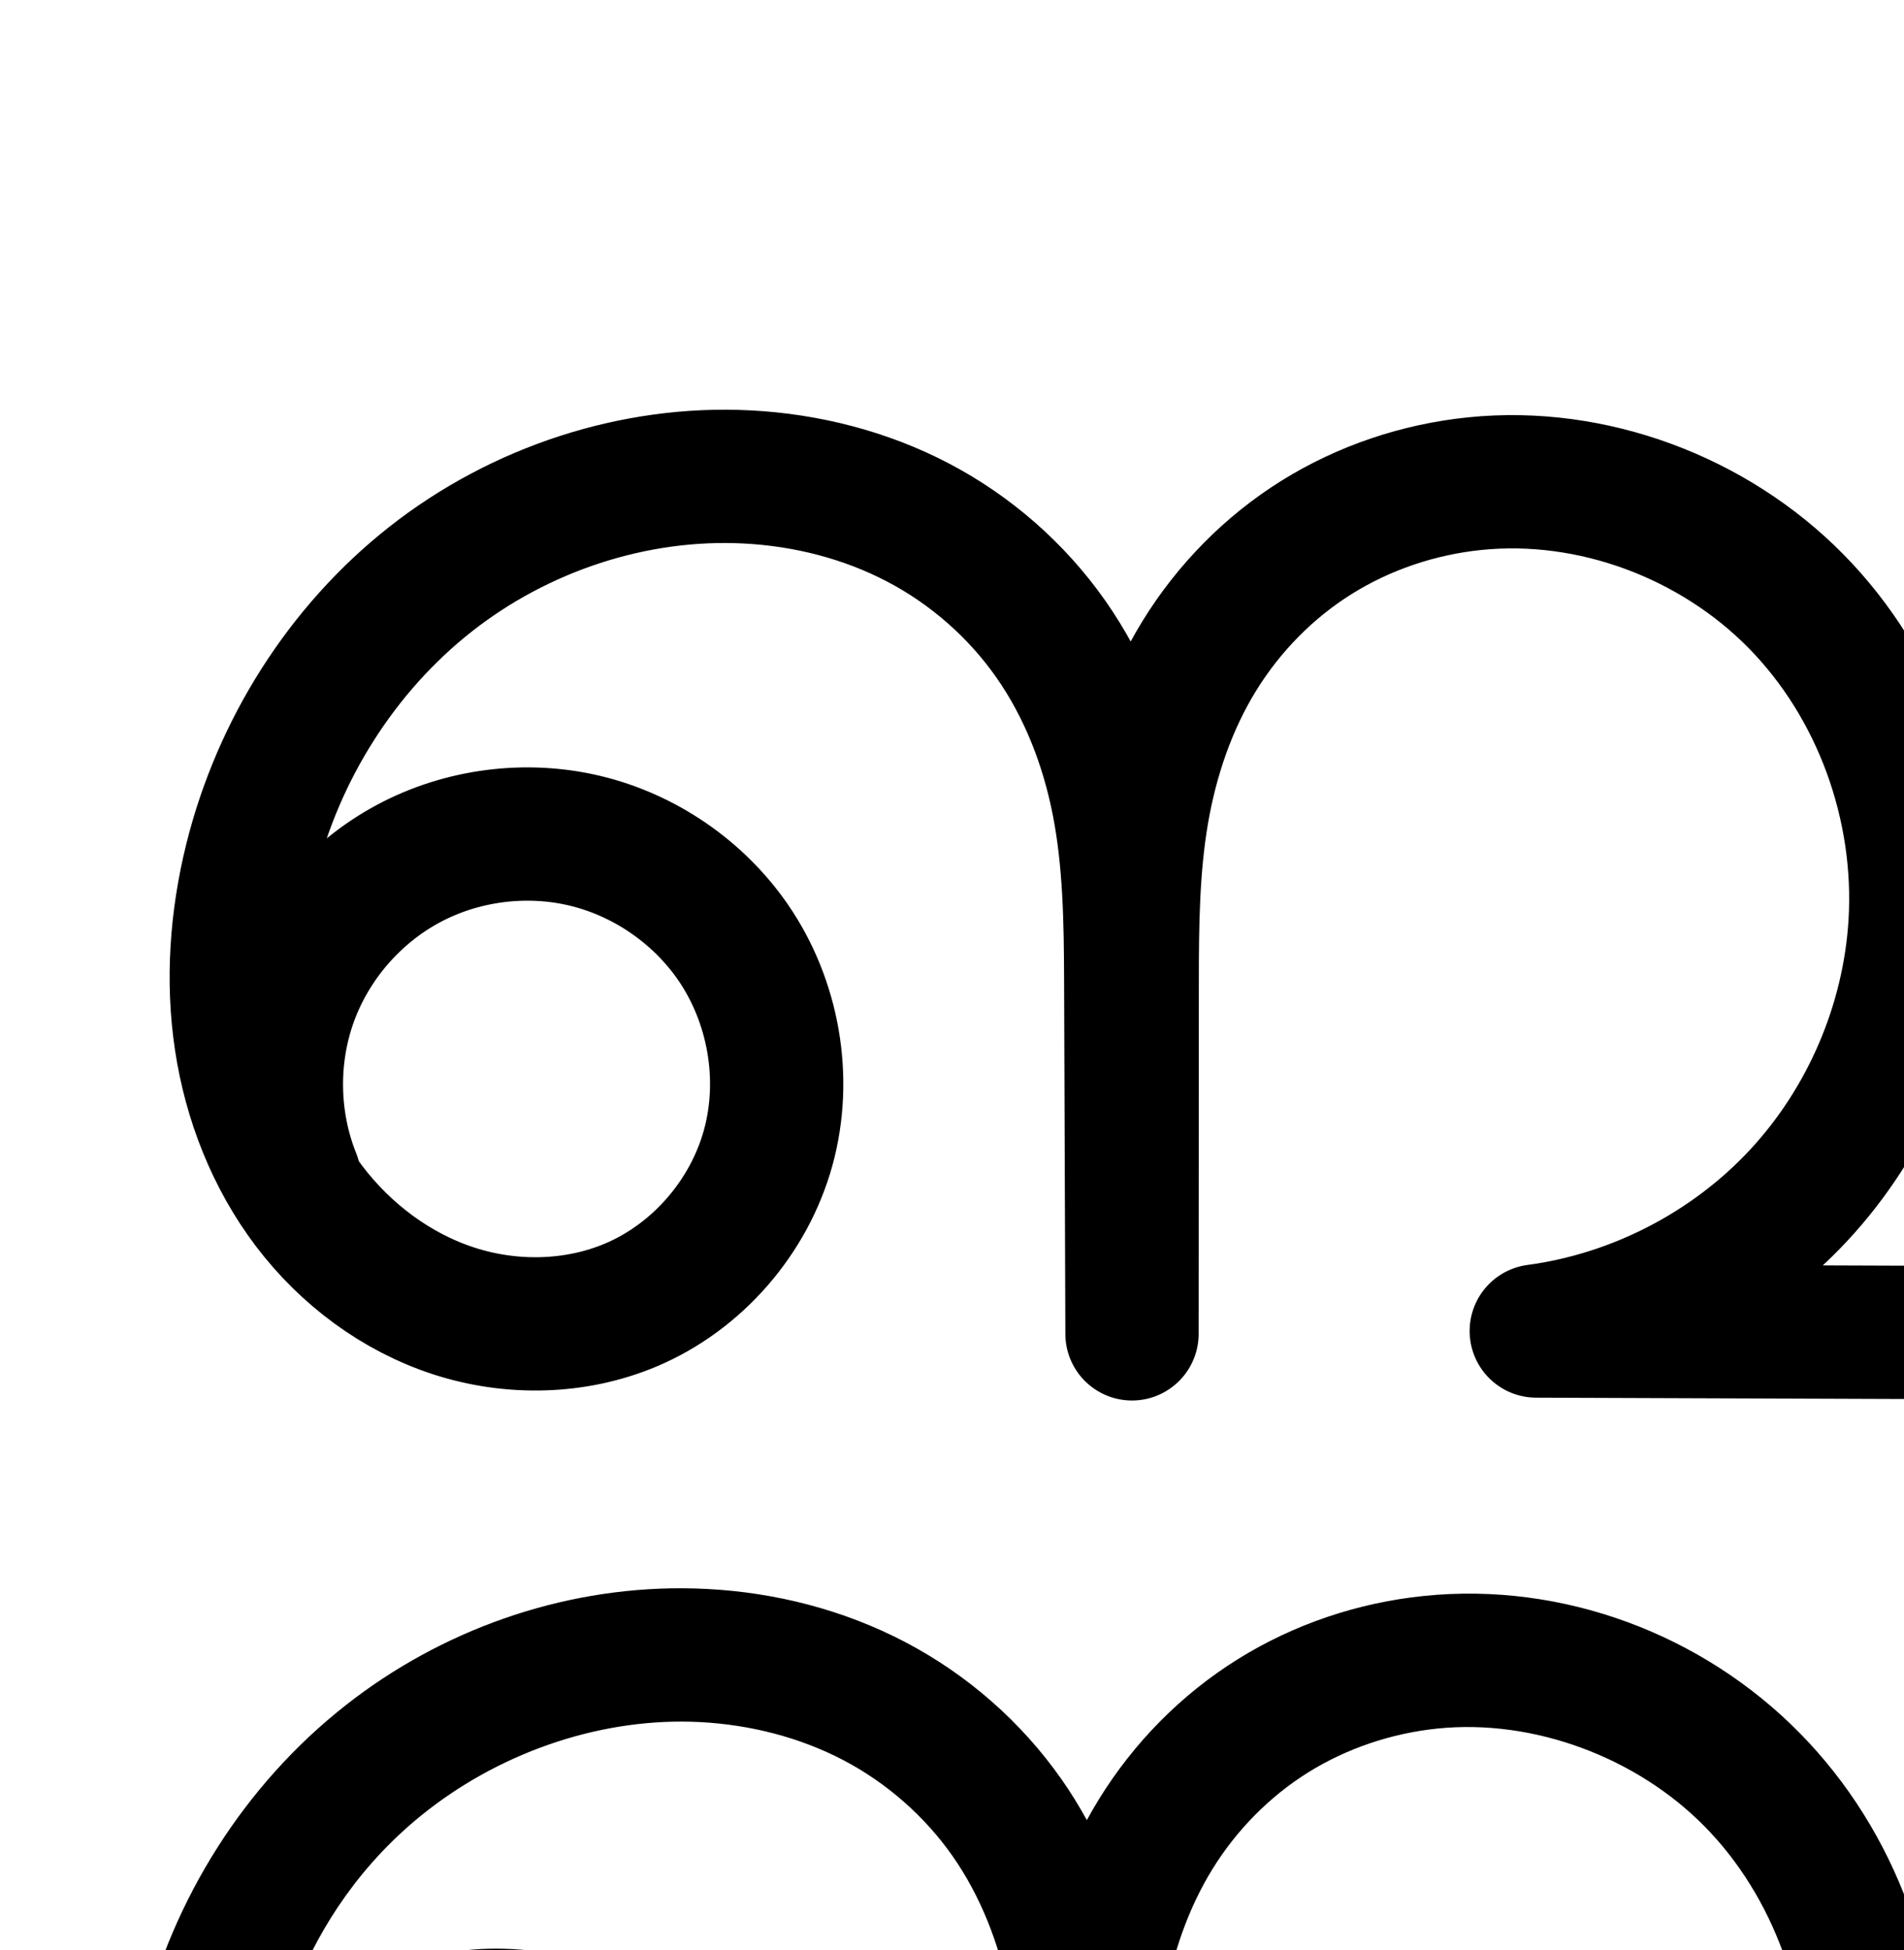 <?xml version="1.0" encoding="UTF-8" standalone="no"?>
<!-- Created with Inkscape (http://www.inkscape.org/) -->

<svg
   xmlns:dc="http://purl.org/dc/elements/1.1/"
   xmlns:cc="http://creativecommons.org/ns#"
   xmlns:rdf="http://www.w3.org/1999/02/22-rdf-syntax-ns#"
   xmlns:svg="http://www.w3.org/2000/svg"
   xmlns="http://www.w3.org/2000/svg"
   xmlns:sodipodi="http://sodipodi.sourceforge.net/DTD/sodipodi-0.dtd"
   xmlns:inkscape="http://www.inkscape.org/namespaces/inkscape"
   width="2000"
   height="2048"
   id="svg2992"
   version="1.1"
   inkscape:version="0.91 r13725"
   sodipodi:docname="ബ.svg">
  <defs
     id="defs5498">
    <inkscape:path-effect
       effect="spiro"
       id="path-effect4186"
       is_visible="true" />
    <inkscape:path-effect
       is_visible="true"
       id="path-effect3846"
       effect="spiro" />
    <inkscape:path-effect
       is_visible="true"
       id="path-effect3801"
       effect="spiro" />
    <inkscape:path-effect
       is_visible="true"
       id="path-effect4372-5-0"
       effect="spiro" />
    <inkscape:path-effect
       is_visible="true"
       id="path-effect4372-5-0-5"
       effect="spiro" />
    <inkscape:path-effect
       is_visible="true"
       id="path-effect4372-5-0-53"
       effect="spiro" />
    <inkscape:path-effect
       is_visible="true"
       id="path-effect3846-9"
       effect="spiro" />
    <inkscape:path-effect
       is_visible="true"
       id="path-effect3801-3"
       effect="spiro" />
    <inkscape:path-effect
       is_visible="true"
       id="path-effect4372-5-0-50"
       effect="spiro" />
    <inkscape:path-effect
       is_visible="true"
       id="path-effect4372-5-0-5-8"
       effect="spiro" />
    <inkscape:path-effect
       is_visible="true"
       id="path-effect4372-5-0-53-2"
       effect="spiro" />
    <inkscape:path-effect
       is_visible="true"
       id="path-effect4372-5-0-50-1"
       effect="spiro" />
    <inkscape:path-effect
       is_visible="true"
       id="path-effect4372-5-0-50-1-0"
       effect="spiro" />
    <inkscape:path-effect
       is_visible="true"
       id="path-effect4372-5-0-50-1-0-3"
       effect="spiro" />
    <inkscape:path-effect
       is_visible="true"
       id="path-effect4372-5-0-50-1-0-3-4"
       effect="spiro" />
    <inkscape:path-effect
       is_visible="true"
       id="path-effect4372-5-0-50-1-0-3-4-0"
       effect="spiro" />
    <inkscape:path-effect
       is_visible="true"
       id="path-effect4372-5-0-50-1-0-3-4-2"
       effect="spiro" />
    <inkscape:path-effect
       is_visible="true"
       id="path-effect4372-5-0-50-1-0-3-4-4"
       effect="spiro" />
    <inkscape:path-effect
       is_visible="true"
       id="path-effect4372-5-0-50-1-0-3-4-4-4"
       effect="spiro" />
    <inkscape:path-effect
       is_visible="true"
       id="path-effect4372-5-0-50-1-0-3-4-4-4-6"
       effect="spiro" />
    <inkscape:path-effect
       is_visible="true"
       id="path-effect4372-5-0-50-1-0-3-4-4-4-8"
       effect="spiro" />
  </defs>
  <sodipodi:namedview
     inkscape:window-height="704"
     inkscape:window-width="1366"
     inkscape:pageshadow="2"
     inkscape:pageopacity="0.0"
     borderopacity="1.0"
     bordercolor="#666666"
     pagecolor="#ffffff"
     id="base"
     showgrid="true"
     showguides="true"
     inkscape:guide-bbox="true"
     inkscape:zoom="0.1135"
     inkscape:cx="-1037.1725"
     inkscape:cy="720.03806"
     inkscape:window-x="-4"
     inkscape:window-y="0"
     inkscape:current-layer="layer1-2"
     inkscape:window-maximized="1">
    <sodipodi:guide
       orientation="horizontal"
       position="0,600"
       id="guide5596" />
    <inkscape:grid
       type="xygrid"
       id="grid3769"
       empspacing="3"
       visible="true"
       enabled="true"
       snapvisiblegridlinesonly="true"
       spacingx="4px"
       units="px"
       dotted="true"
       spacingy="4px" />
    <sodipodi:guide
       orientation="0,1"
       position="-1040,1600"
       id="guide2985" />
  </sodipodi:namedview>
  <g
     inkscape:label="Layer 1"
     inkscape:groupmode="layer"
     id="layer1"
     transform="translate(0,1048)">
    <g
       id="layer1-2"
       inkscape:label="Layer 1"
       transform="translate(438.616,-225.083)">
      <path
         sodipodi:nodetypes="caaaacccaaccc"
         inkscape:connector-curvature="0"
         inkscape:original-d="m -129.51916,414.0844 c 0,0 324.58863,-356.676518 460.65684,-247.68125 102.98326,82.49308 22.02062,352.74645 -106.8334,381.1595 C 24.269846,591.67139 -196.07781,284.22449 -175.01855,80.470068 -152.44932,-137.89371 128.6269,-350.68262 346.27247,-322.0031 565.89144,-293.06354 761.82144,-144.236 749.1304,206.5188 l 1.32654,371.4525 0.21836,-370.6674 c 11.14614,-279.539901 149.155,-502.97493 359.6418,-522.24829 217.1297,-19.88161 458.7125,244.393885 462.6606,462.39609 3.5251,194.645 -397.8703,427.5408 -397.8703,427.5408 l 843.1237,3.0447 0.8149,-867.30986"
         inkscape:path-effect="#path-effect4372-5-0-50-1-0-3-4"
         id="path4370-9-0-6-5-7-0"
         d="M -129.519,414.084 C -153.365,354.693 -154.522,286.51 -132.707,226.343 -110.892,166.176 -66.304,114.579 -9.936,84.272 46.433,53.964 114.063,45.225 176.284,60.208 238.506,75.191 294.744,113.758 331.138,166.403 374.074,228.512 388.348,309.828 368.258,382.612 348.168,455.395 293.834,518.122 224.304,547.563 165.833,572.321 98.338,573.536 37.956,553.892 -22.426,534.249 -75.541,494.393 -113.912,443.802 c -38.371,-50.592 -62.236,-111.565 -71.672,-174.356 -9.436,-62.792 -4.705,-127.343 10.566,-188.976 28.614,-115.487 95.296,-221.705 188.835,-295.234 93.539,-73.529 213.635,-113.37 332.456,-107.24 62.33,3.216 124.221,18.94 179.504,47.906 55.283,28.967 103.547,71.24 139.386,122.338 35.838,51.097 58.919,110.549 70.879,171.805 11.96,61.256 12.866,124.061 13.089,186.473 l 1.327,371.452 0.218,-370.667 c 0.035,-58.925 0.583,-118.146 10.455,-176.238 9.872,-58.092 29.128,-114.928 60.018,-165.107 30.89,-50.179 73.249,-93.337 123.24,-124.531 49.991,-31.194 107.311,-50.372 165.929,-56.373 123.333,-12.627 250.798,35.16 337.735,123.549 86.937,88.388 132.48,215.1 124.926,338.847 -6.426,105.28 -50.437,207.88 -122.293,285.094 -71.856,77.214 -171.03,128.478 -275.578,142.447 l 843.124,3.045 0.815,-867.31"
         style="fill:none;fill-rule:evenodd;stroke:#000000;stroke-width:140;stroke-linecap:round;stroke-linejoin:round;stroke-miterlimit:4;stroke-dasharray:none;stroke-opacity:1" />
      <path
         style="color:#000000;font-style:normal;font-variant:normal;font-weight:normal;font-stretch:normal;font-size:medium;line-height:normal;font-family:sans-serif;text-indent:0;text-align:start;text-decoration:none;text-decoration-line:none;text-decoration-style:solid;text-decoration-color:#000000;letter-spacing:normal;word-spacing:normal;text-transform:none;direction:ltr;block-progression:tb;writing-mode:lr-tb;baseline-shift:baseline;text-anchor:start;white-space:normal;clip-rule:nonzero;display:inline;overflow:visible;visibility:visible;opacity:1;isolation:auto;mix-blend-mode:normal;color-interpolation:sRGB;color-interpolation-filters:linearRGB;solid-color:#000000;solid-opacity:1;fill:#000000;fill-opacity:1;fill-rule:evenodd;stroke:none;stroke-width:140;stroke-linecap:round;stroke-linejoin:round;stroke-miterlimit:4;stroke-dasharray:none;stroke-dashoffset:0;stroke-opacity:1;color-rendering:auto;image-rendering:auto;shape-rendering:auto;text-rendering:auto;enable-background:accumulate"
         d="M 278.229,845.178 C 150.182,844.639 24.635,889.323 -75.459,968.004 -182.041,1051.785 -256.671,1171.032 -288.98,1301.436 c -17.203,69.431 -22.837,143.051 -11.842,216.215 11.024,73.358 38.831,145.219 85.121,206.252 46.47,61.27 110.601,109.833 185.986,134.357 75.783,24.654 159.772,23.541 235.297,-8.438 90.346,-38.255 158.178,-116.741 184.137,-210.785 25.911,-93.872 8.045,-194.99 -47.016,-274.639 -46.481,-67.238 -118.206,-119.623 -196.047,-134.445 -208.25,-39.654 -299.041,121.367 -299.041,121.367 0,0 18.791,-161.021 163.445,-273.25 80.711,-62.619 184.778,-97.566 285.59,-92.365 52.985,2.734 105.139,16.172 150.623,40.004 45.319,23.746 85.269,58.759 114.564,100.527 29.294,41.767 49.139,92.033 59.486,145.025 10.363,53.076 11.57,111.406 11.791,173.309 l 1.326,371.451 c 0.595,38.275 31.822,68.975 70.102,68.919 38.28,-0.057 69.416,-30.849 69.898,-69.126 l 0,-0.293 0.219,-370.375 c 0.035,-58.518 0.838,-113.785 9.465,-164.553 8.616,-50.704 25.289,-98.993 50.617,-140.137 25.307,-41.11 60.231,-76.596 100.688,-101.84 40.534,-25.293 87.815,-41.192 136.002,-46.125 100.671,-10.307 208.904,30.004 280.699,102.998 72.054,73.257 111.295,181.728 104.961,285.496 -5.411,88.641 -43.167,176.661 -103.666,241.672 -60.499,65.011 -145.579,108.989 -233.603,120.75 -36.441,4.923 -62.862,37.201 -60.488,73.896 2.374,36.695 32.734,65.3 69.505,65.486 l 843.123,3.045 c 38.731,0.136 70.212,-31.203 70.252,-69.934 l 0.816,-867.311 c 0.588,-39.046 -30.884,-71.024 -69.934,-71.06 -39.05,-0.036 -70.581,31.883 -70.066,70.929 l -0.75,797.121 -472.34,-1.705 c 8.918,-8.327 17.636,-16.885 25.973,-25.844 83.212,-89.418 133.476,-206.598 140.918,-328.518 8.773,-143.727 -43.071,-288.678 -144.891,-392.197 -102.078,-103.783 -248.774,-159.047 -394.769,-144.1 -69.05,7.069 -136.41,29.529 -195.857,66.623 -59.524,37.143 -109.32,87.973 -145.793,147.221 -4.382,7.118 -8.528,14.335 -12.494,21.621 -8.072,-14.638 -16.85,-28.976 -26.572,-42.838 C 634.074,985.421 577.498,935.889 512.25,901.701 447.167,867.6 375.538,849.588 303.863,845.891 c -8.552,-0.441 -17.098,-0.677 -25.635,-0.713 z M 61.613,1361.117 c 17.695,-0.727 35.402,0.884 52.268,4.945 44.974,10.83 87.355,39.895 113.66,77.947 30.811,44.57 41.494,106.082 27.225,157.777 -14.222,51.523 -55.059,98.491 -103.771,119.117 -41.417,17.537 -92.418,18.856 -137.398,4.223 -45.378,-14.763 -87.478,-45.911 -117.75,-85.824 -1.262,-1.664 -2.397,-3.445 -3.623,-5.143 -0.756,-2.841 -1.69,-5.632 -2.797,-8.355 -17.236,-42.928 -18.108,-94.312 -2.34,-137.801 15.768,-43.489 49.368,-82.371 90.111,-104.277 25.465,-13.692 54.924,-21.398 84.416,-22.609 z"
         id="path4370-9-0-6-5-7-0-4"
         inkscape:connector-curvature="0"
         sodipodi:nodetypes="sssssssssscsssssscsccsssssssscsccccscccssssssccssssssssscccsss" />
      <path
         sodipodi:nodetypes="caaaacccaaccc"
         inkscape:connector-curvature="0"
         inkscape:original-d="m -3129.9825,441.60057 c 0,0 342.4548,-407.646329 495.3256,-292.0302 119.6845,90.51738 32.2887,403.81588 -114.4097,435.39692 -221.3361,47.64895 -453.7164,-302.79565 -427.642,-527.696118 27.1049,-233.789142 325.1793,-463.093702 558.2599,-432.289522 235.1937,31.08348 445.0187,190.93662 431.4277,567.67632 l 1.4206,398.97072 0.2338,-398.12752 c 11.9366,-300.249 159.7327,-540.2367 385.1467,-560.93789 232.528,-21.35449 491.2433,262.49929 495.4715,496.65169 3.7751,209.0648 -426.0865,459.21422 -426.0865,459.21422 l 902.9161,3.2703 0.8727,-931.56264"
         inkscape:path-effect="#path-effect4372-5-0-50-1-0-3-4-4-4"
         id="path4370-9-0-6-5-7-0-2-9"
         d="m -3129.983,441.601 c -27.288,-64.056 -30.437,-138.064 -8.688,-204.206 21.749,-66.142 68.204,-123.84 128.182,-159.201 59.978,-35.361 132.953,-48.077 201.357,-35.086 68.403,12.991 131.636,51.575 174.474,106.463 53.558,68.623 73.705,162.431 51.943,246.717 -21.762,84.285 -85.299,156.934 -166.353,188.68 -65.224,25.546 -139.715,24.743 -205.67,1.147 -65.955,-23.596 -123.235,-69.249 -163.987,-126.223 -40.752,-56.974 -65.261,-124.887 -74.002,-194.388 -8.74,-69.501 -2.003,-140.54 16.016,-208.231 32.732,-122.963 103.858,-236.152 203.489,-315.302 99.631,-79.15 227.671,-123.053 354.771,-116.988 66.903,3.193 133.358,20.093 192.629,51.288 59.271,31.196 110.921,76.742 149.217,131.694 38.296,54.952 62.898,118.807 75.641,184.564 12.743,65.756 13.702,133.151 13.94,200.13 l 1.421,398.971 0.234,-398.128 c 0.037,-63.214 0.62,-126.744 11.165,-189.072 10.544,-62.328 31.116,-123.325 64.155,-177.218 33.038,-53.893 78.372,-100.297 131.929,-133.878 53.557,-33.58 115.019,-54.277 177.899,-60.77 132.307,-13.662 269.066,37.822 362.146,132.838 93.08,95.015 141.6,231.061 133.326,363.814 -7.033,112.843 -54.178,222.778 -131.079,305.658 -76.901,82.88 -183.005,138.109 -295.007,153.556 l 902.916,3.27 0.873,-931.563"
         style="fill:none;fill-rule:evenodd;stroke:#000000;stroke-width:70;stroke-linecap:round;stroke-linejoin:round;stroke-miterlimit:4;stroke-dasharray:none;stroke-opacity:1" />
      <path
         style="color:#000000;font-style:normal;font-variant:normal;font-weight:normal;font-stretch:normal;font-size:medium;line-height:normal;font-family:sans-serif;text-indent:0;text-align:start;text-decoration:none;text-decoration-line:none;text-decoration-style:solid;text-decoration-color:#000000;letter-spacing:normal;word-spacing:normal;text-transform:none;direction:ltr;block-progression:tb;writing-mode:lr-tb;baseline-shift:baseline;text-anchor:start;white-space:normal;clip-rule:nonzero;display:inline;overflow:visible;visibility:visible;opacity:1;isolation:auto;mix-blend-mode:normal;color-interpolation:sRGB;color-interpolation-filters:linearRGB;solid-color:#000000;solid-opacity:1;fill:#000000;fill-opacity:1;fill-rule:evenodd;stroke:none;stroke-width:70;stroke-linecap:round;stroke-linejoin:round;stroke-miterlimit:4;stroke-dasharray:none;stroke-dashoffset:0;stroke-opacity:1;color-rendering:auto;image-rendering:auto;shape-rendering:auto;text-rendering:auto;enable-background:accumulate"
         d="m -3618.385,1065.934 c -127.578,0.085 -253.178,46.098 -352.676,125.143 -106.004,84.213 -180.941,203.72 -215.541,333.703 -19.027,71.478 -26.306,146.962 -16.92,221.602 9.399,74.737 35.715,148.105 80.26,210.383 44.633,62.401 107.281,112.563 180.666,138.816 73.587,26.326 156.341,27.425 230.223,-1.512 92.154,-36.094 162.811,-116.983 187.478,-212.522 24.64,-95.435 2.215,-199.537 -58.242,-277 -48.221,-61.786 -118.536,-104.691 -195.535,-119.314 -76.999,-14.623 -158.147,-0.483 -225.662,39.322 -58.975,34.77 -105.844,88.125 -133.076,150.689 0.48,-44.368 6.893,-89.03 18.453,-132.459 30.863,-115.942 98.179,-222.813 191.438,-296.9 93.131,-73.987 213.382,-115.06 331.332,-109.432 62.132,2.965 123.656,18.701 177.996,47.301 54.262,28.559 101.762,70.449 136.805,120.732 35.044,50.286 58.046,109.56 69.994,171.211 11.956,61.693 13.063,126.867 13.301,193.596 l 1.422,398.826 0,0.145 a 35.004,35.004 0 0 0 69.998,-0.103 l 0,-0.145 0.234,-397.982 c 0.037,-63.013 0.747,-124.575 10.674,-183.256 9.922,-58.649 29.213,-115.383 59.484,-164.764 30.261,-49.363 71.89,-91.922 120.684,-122.516 48.831,-30.617 105.262,-49.657 162.9,-55.609 120.919,-12.486 248.039,35.228 333.549,122.516 85.647,87.428 131.048,214.352 123.394,337.144 -6.517,104.56 -50.546,207.233 -121.803,284.029 -71.257,76.797 -170.352,128.376 -274.133,142.69 a 35.004,35.004 0 0 0 4.656,69.672 l 902.916,3.271 a 35.004,35.004 0 0 0 35.125,-34.967 l 0.873,-931.564 a 35.004,35.004 0 1 0 -70,-0.064 l -0.84,896.469 -666.27,-2.414 c 43.907,-25.896 84.185,-57.975 118.984,-95.48 82.546,-88.964 132.806,-206.161 140.356,-327.287 8.895,-142.713 -42.744,-287.88 -143.256,-390.482 -100.65,-102.743 -247.048,-157.998 -390.742,-143.16 -68.121,7.034 -134.613,29.388 -192.896,65.932 -58.321,36.567 -107.36,86.815 -143.176,145.238 -19.659,32.069 -34.976,66.242 -46.764,101.432 -14.695,-43.089 -34.846,-84.53 -61.236,-122.398 -41.549,-59.62 -97.35,-108.822 -161.631,-142.654 -64.203,-33.791 -135.589,-51.855 -207.264,-55.275 -8.516,-0.406 -17.028,-0.605 -25.533,-0.6 z m -218.869,483.75 c 15.305,0.056 30.57,1.481 45.522,4.32 59.807,11.358 115.959,45.621 153.414,93.611 46.659,59.783 64.53,143.298 45.647,216.434 -18.856,73.032 -75.274,137.441 -145.228,164.84 -56.566,22.155 -122.795,21.646 -181.117,0.781 -58.525,-20.937 -110.438,-62.081 -147.309,-113.629 -2.526,-3.532 -4.82,-7.233 -7.213,-10.863 a 35.004,35.004 0 0 0 -0.314,-0.783 c -23.859,-56.006 -26.654,-121.726 -7.639,-179.557 19.016,-57.831 60.268,-109.067 112.709,-139.984 39.331,-23.188 85.614,-35.337 131.529,-35.17 z"
         id="path4370-9-0-6-5-7-0-2-9-6"
         inkscape:connector-curvature="0" />
    </g>
  </g>
</svg>
